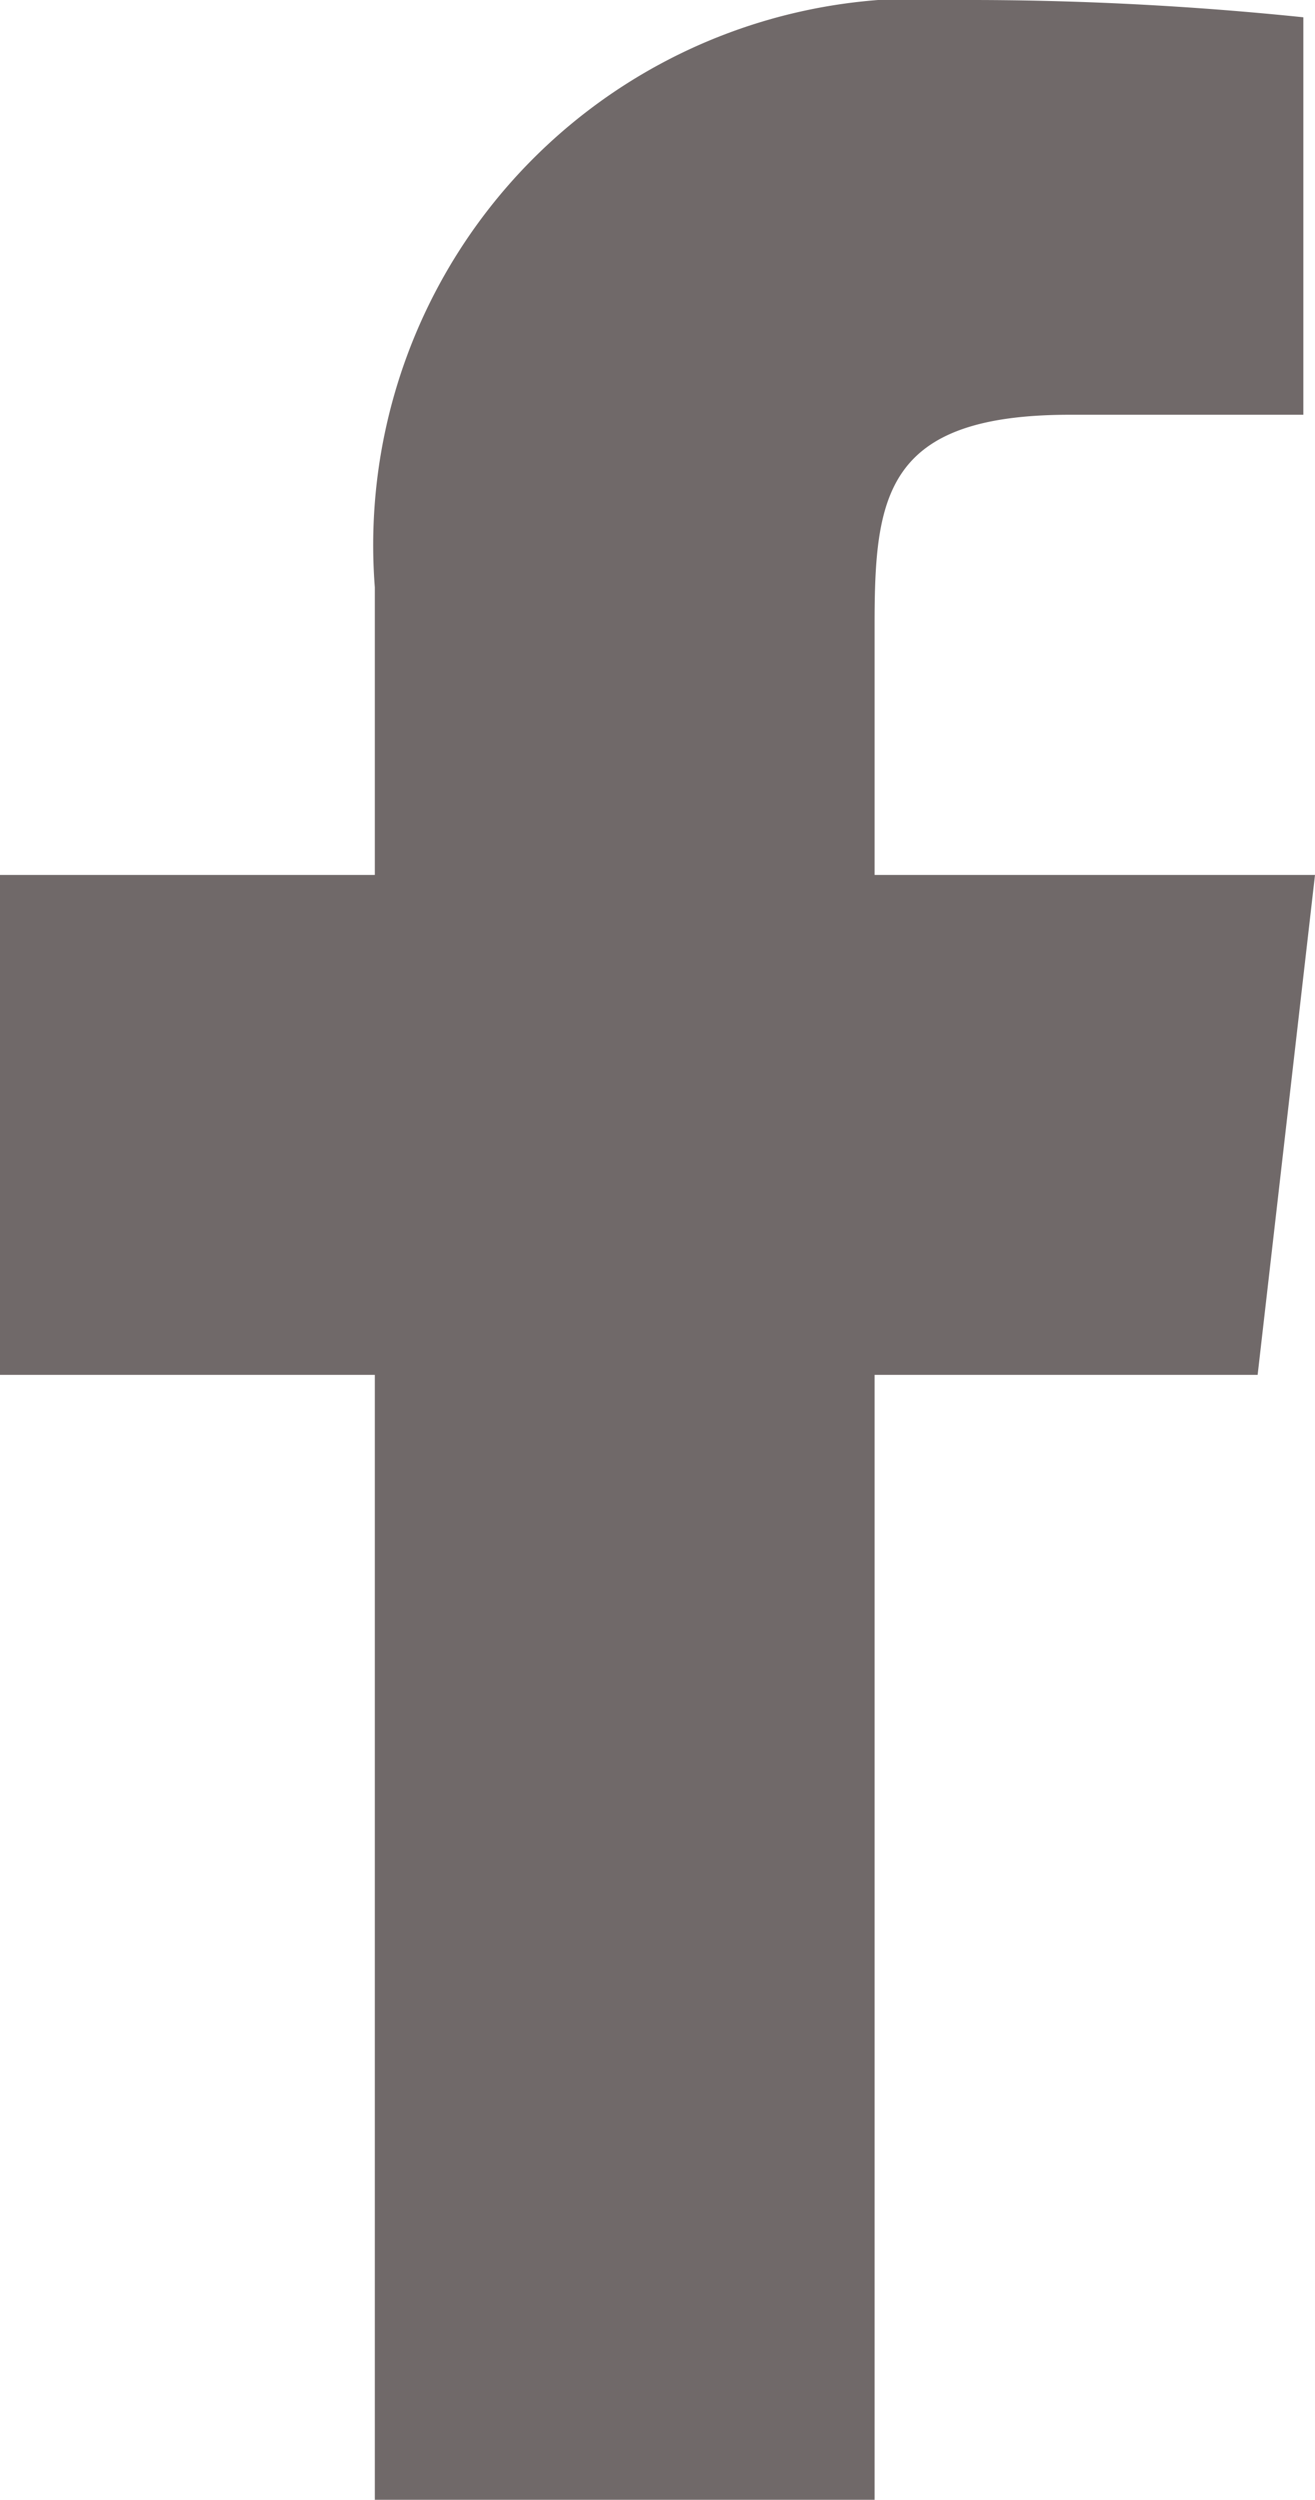 <svg xmlns="http://www.w3.org/2000/svg" width="12.63" height="24" viewBox="0 0 12.63 24"><path d="M19.63,10.4H15.4V8c0-1.238.1-2.018,1.876-2.018h2.242V2.166A31.278,31.278,0,0,0,16.232,2,5.249,5.249,0,0,0,10.6,7.639V10.4H7v4.8h3.6V26h4.8V15.2h3.679Z" transform="translate(-7 -2)" fill="#706969"/></svg>